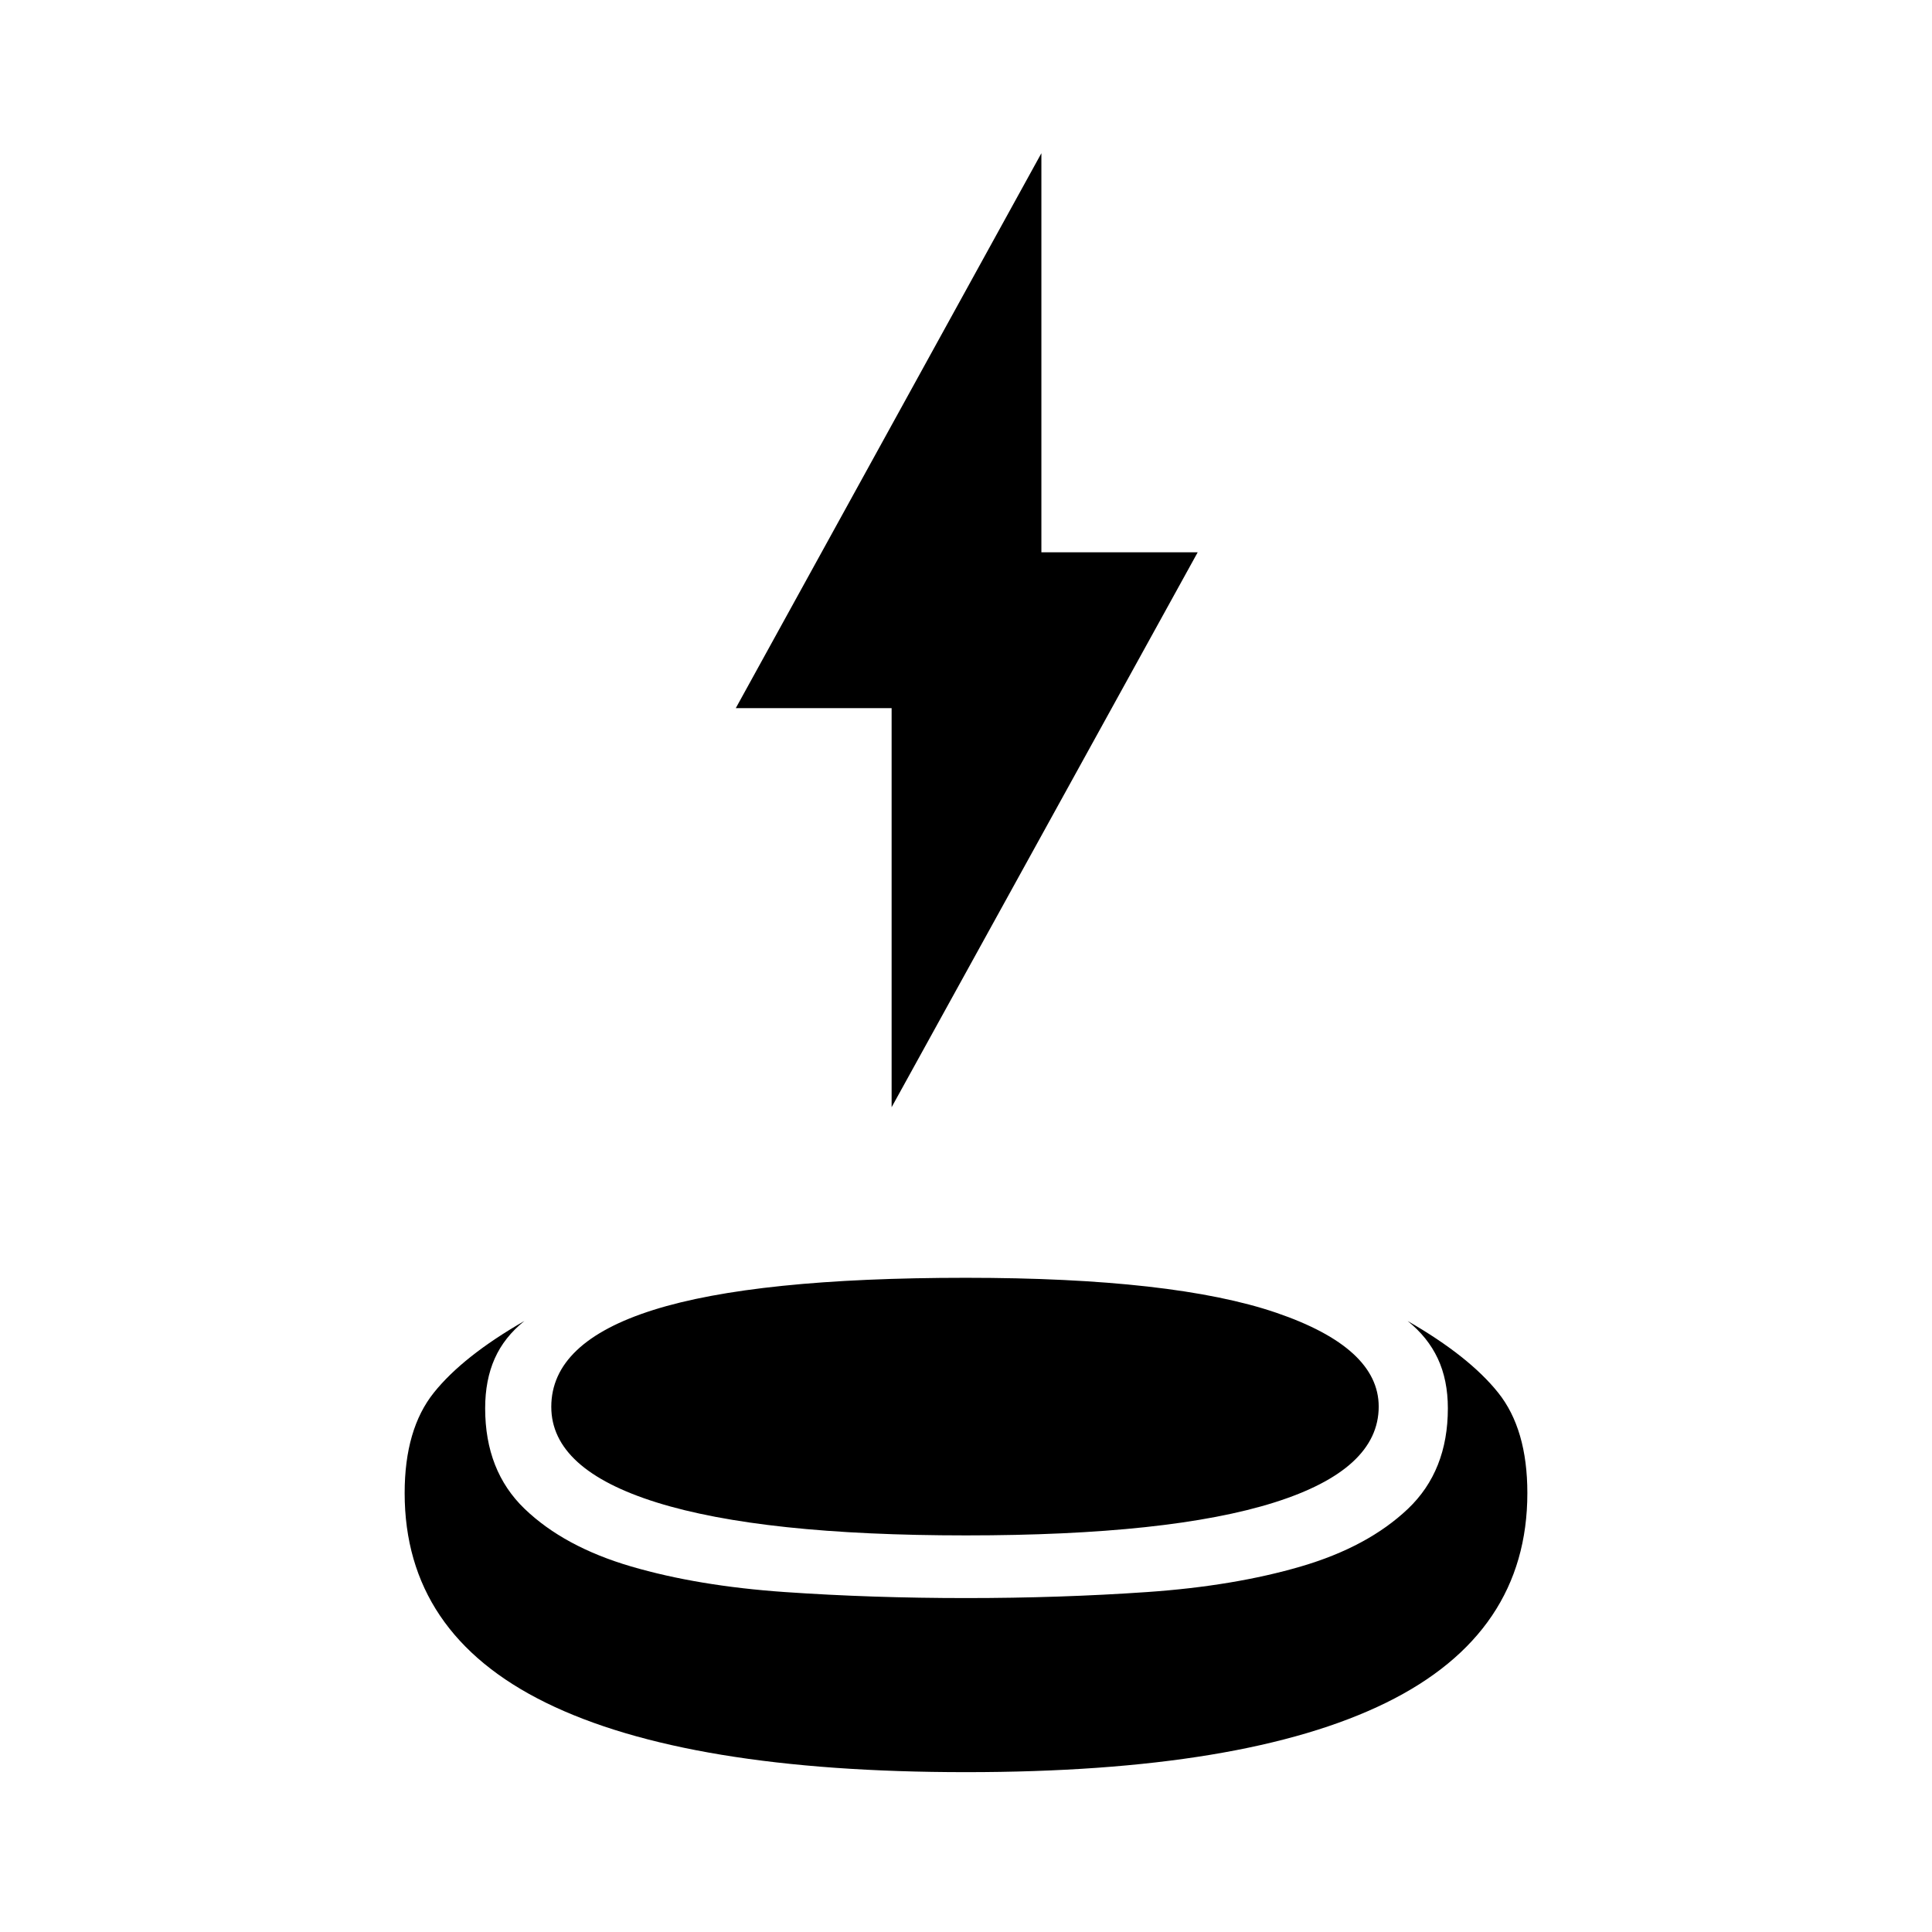 <svg xmlns="http://www.w3.org/2000/svg" height="48" viewBox="0 -960 960 960" width="48"><path d="M480-79.43q-138.48 0-208.71-34.48-70.22-34.48-70.22-104.2 0-31.74 14.5-49.87t45-35.63q-10 8-14.75 18.67-4.75 10.67-4.75 24.73 0 31.1 19.63 49.96 19.64 18.86 52.86 28.6 33.22 9.74 76.46 12.73 43.24 2.99 89.98 2.99t89.98-2.99q43.24-2.99 76.48-12.73t53.11-28.6q19.86-18.86 19.86-49.96 0-14.06-5-24.73t-15-18.67q30.5 17.5 45 35.63 14.5 18.13 14.5 49.87 0 69.72-70.22 104.2Q618.49-79.43 480-79.43Zm0-117.64q-101.3 0-153.68-16.36-52.39-16.37-52.39-47.52 0-32.12 50.66-48.12 50.65-16 155.41-16 103.3 0 154.18 17.37 50.89 17.37 50.89 46.63 0 31.27-51.89 47.64Q581.3-197.07 480-197.07Zm-36.96-212.76v-198.3h-77.43l151.85-275.74v198.3h77.67L443.04-409.83Z"/></svg>